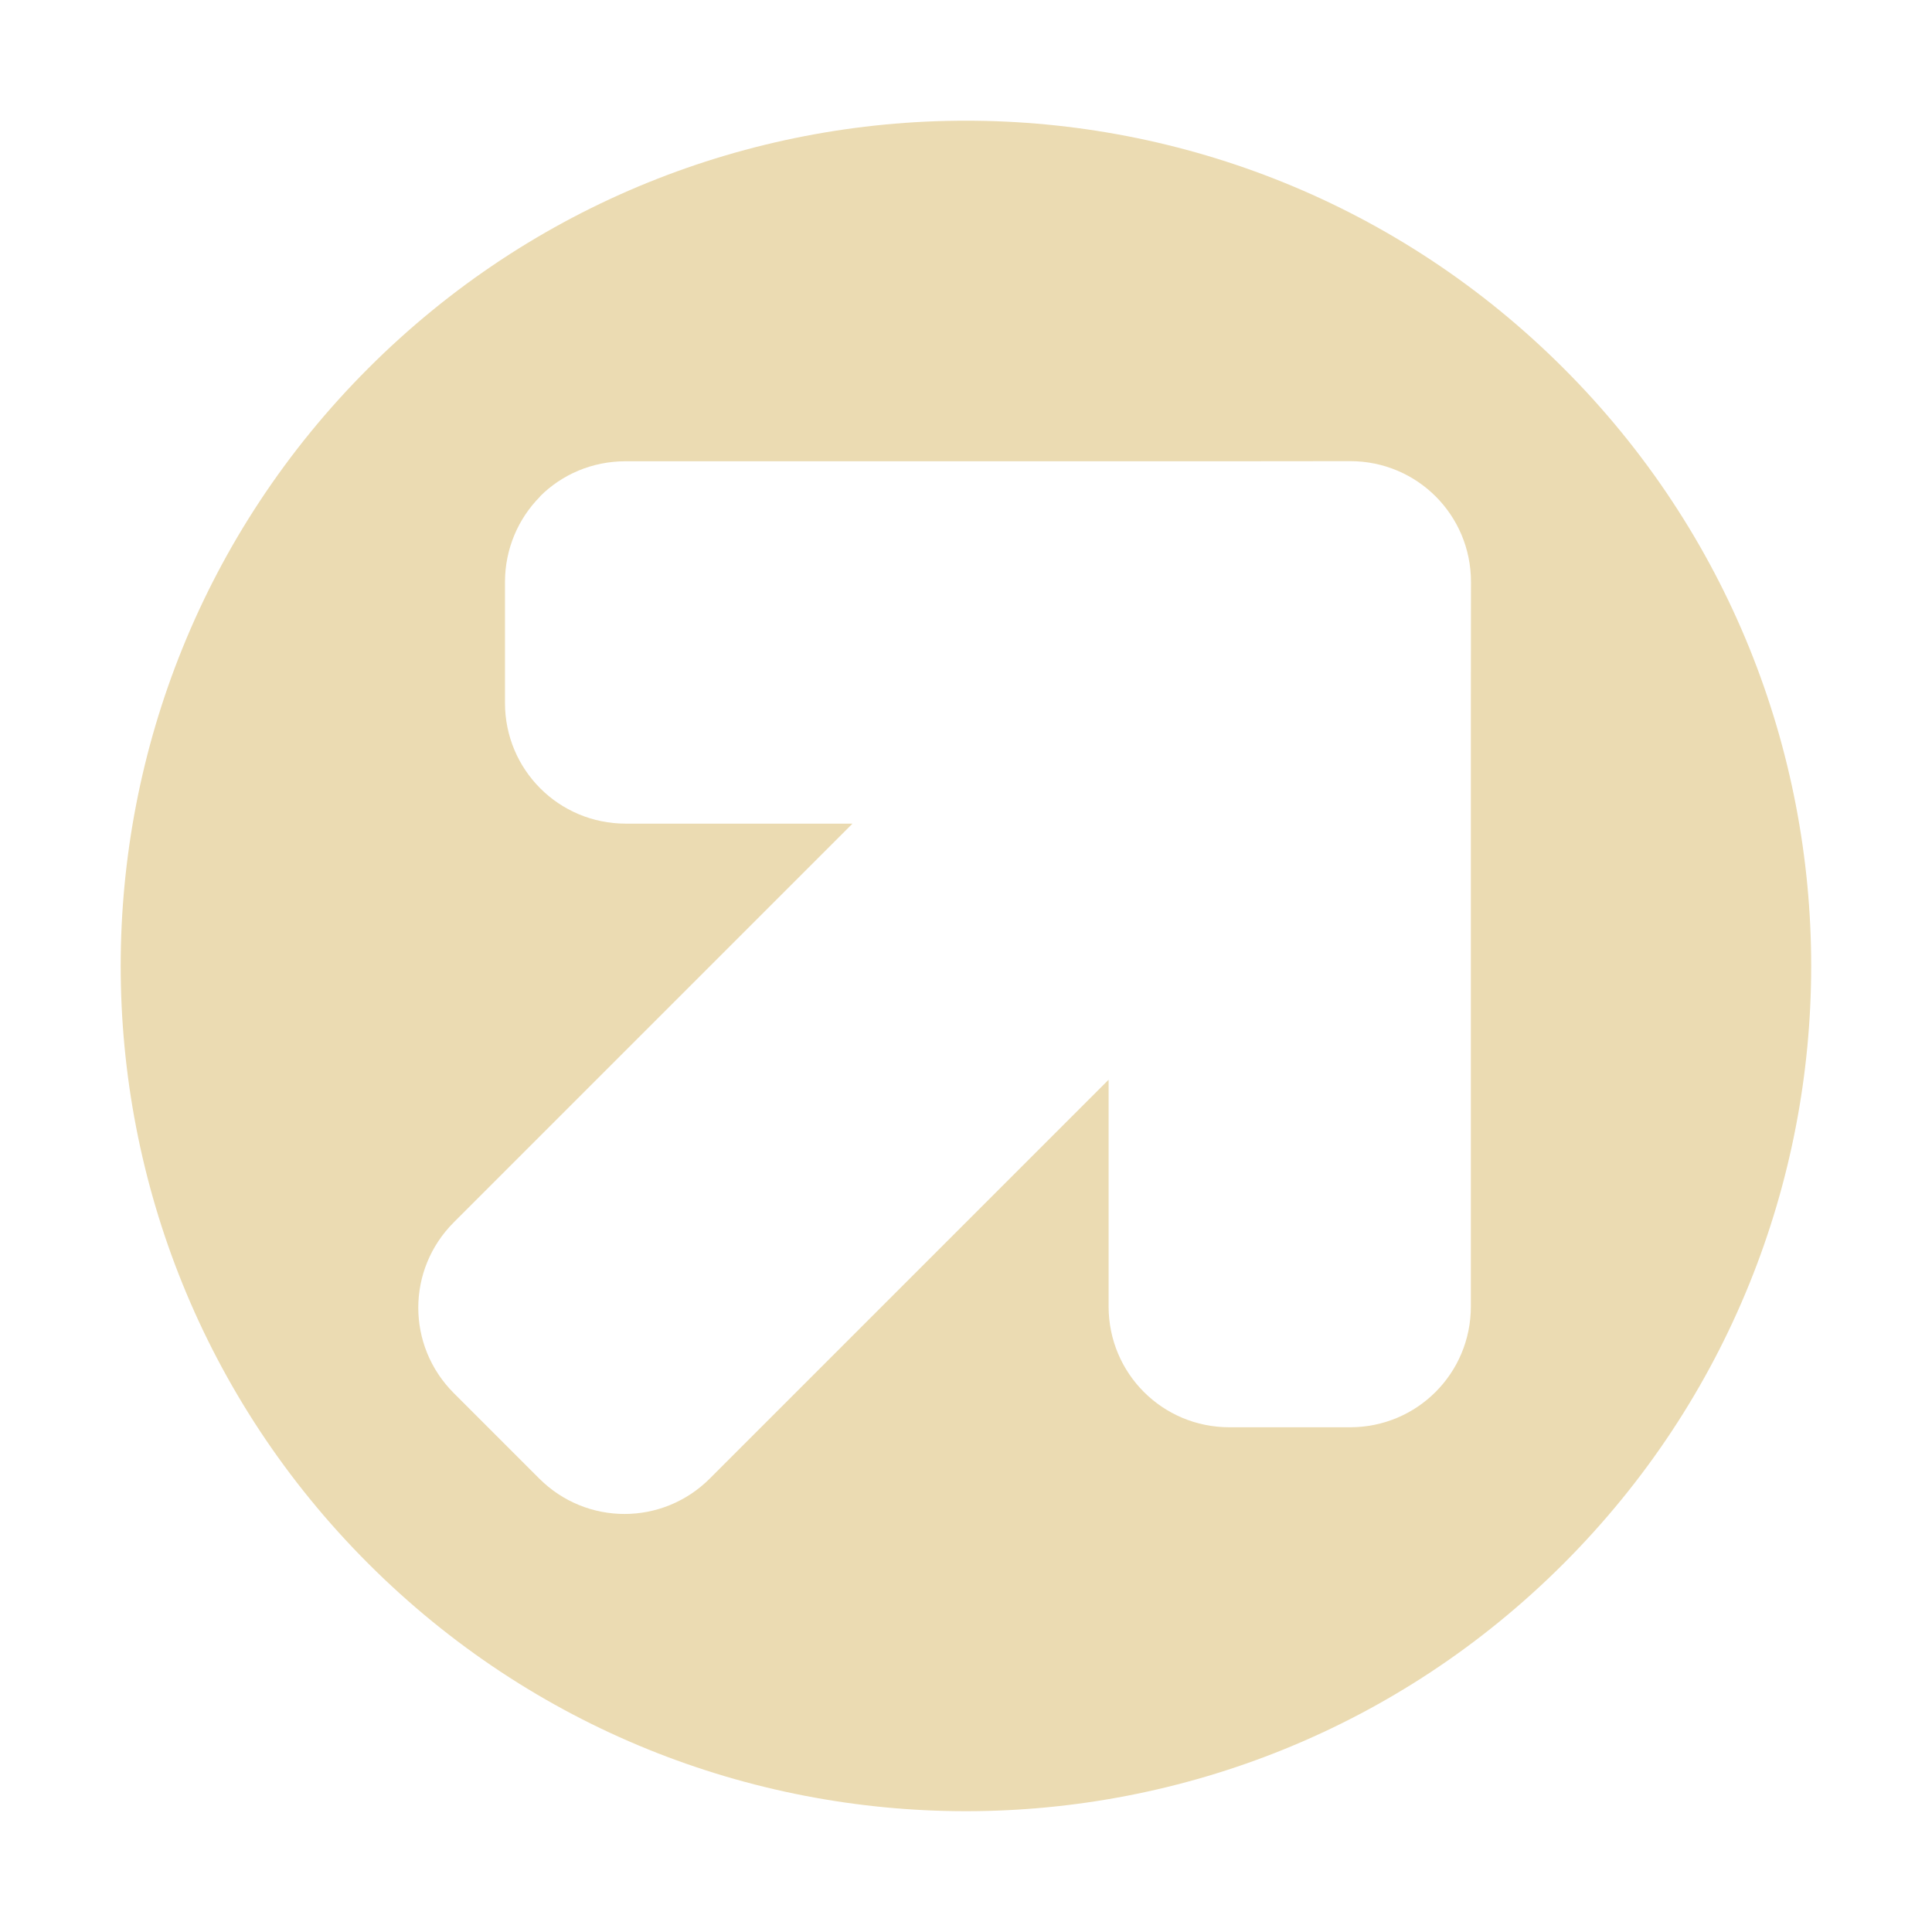 <svg width="16" height="16" version="1.1" viewBox="0 0 16 16" xmlns="http://www.w3.org/2000/svg">
  <defs>
    <style id="current-color-scheme" type="text/css">.ColorScheme-Text { color:#ebdbb2; } .ColorScheme-Highlight { color:#458588; }</style>
  </defs>
  <path class="ColorScheme-Text" d="m3.05 3.05c-2.734 2.734-2.734 7.166 1e-7 9.899 2.734 2.734 7.166 2.734 9.899 1e-6 2.734-2.734 2.734-7.166 0-9.899-2.734-2.734-7.166-2.734-9.899 1e-7zm1.422 1.061c0.181-0.181 0.431-0.291 0.709-0.291h4.997l1.004-0.001c0.554-5e-7 1 0.446 1 1l-0.001 1.004v4.997c-1e-6 0.554-0.446 1-1 1h-1c-0.554-1.7e-6 -1-0.446-1-1v-1.878l-3.302 3.302c-0.392 0.392-1.022 0.392-1.414 0l-0.707-0.707c-0.392-0.392-0.392-1.022 0-1.414l3.302-3.302h-1.878c-0.554-3e-7 -1-0.446-1-1l-3e-7 -1c0-0.277 0.111-0.528 0.291-0.709z" fill="currentColor"/>
</svg>
